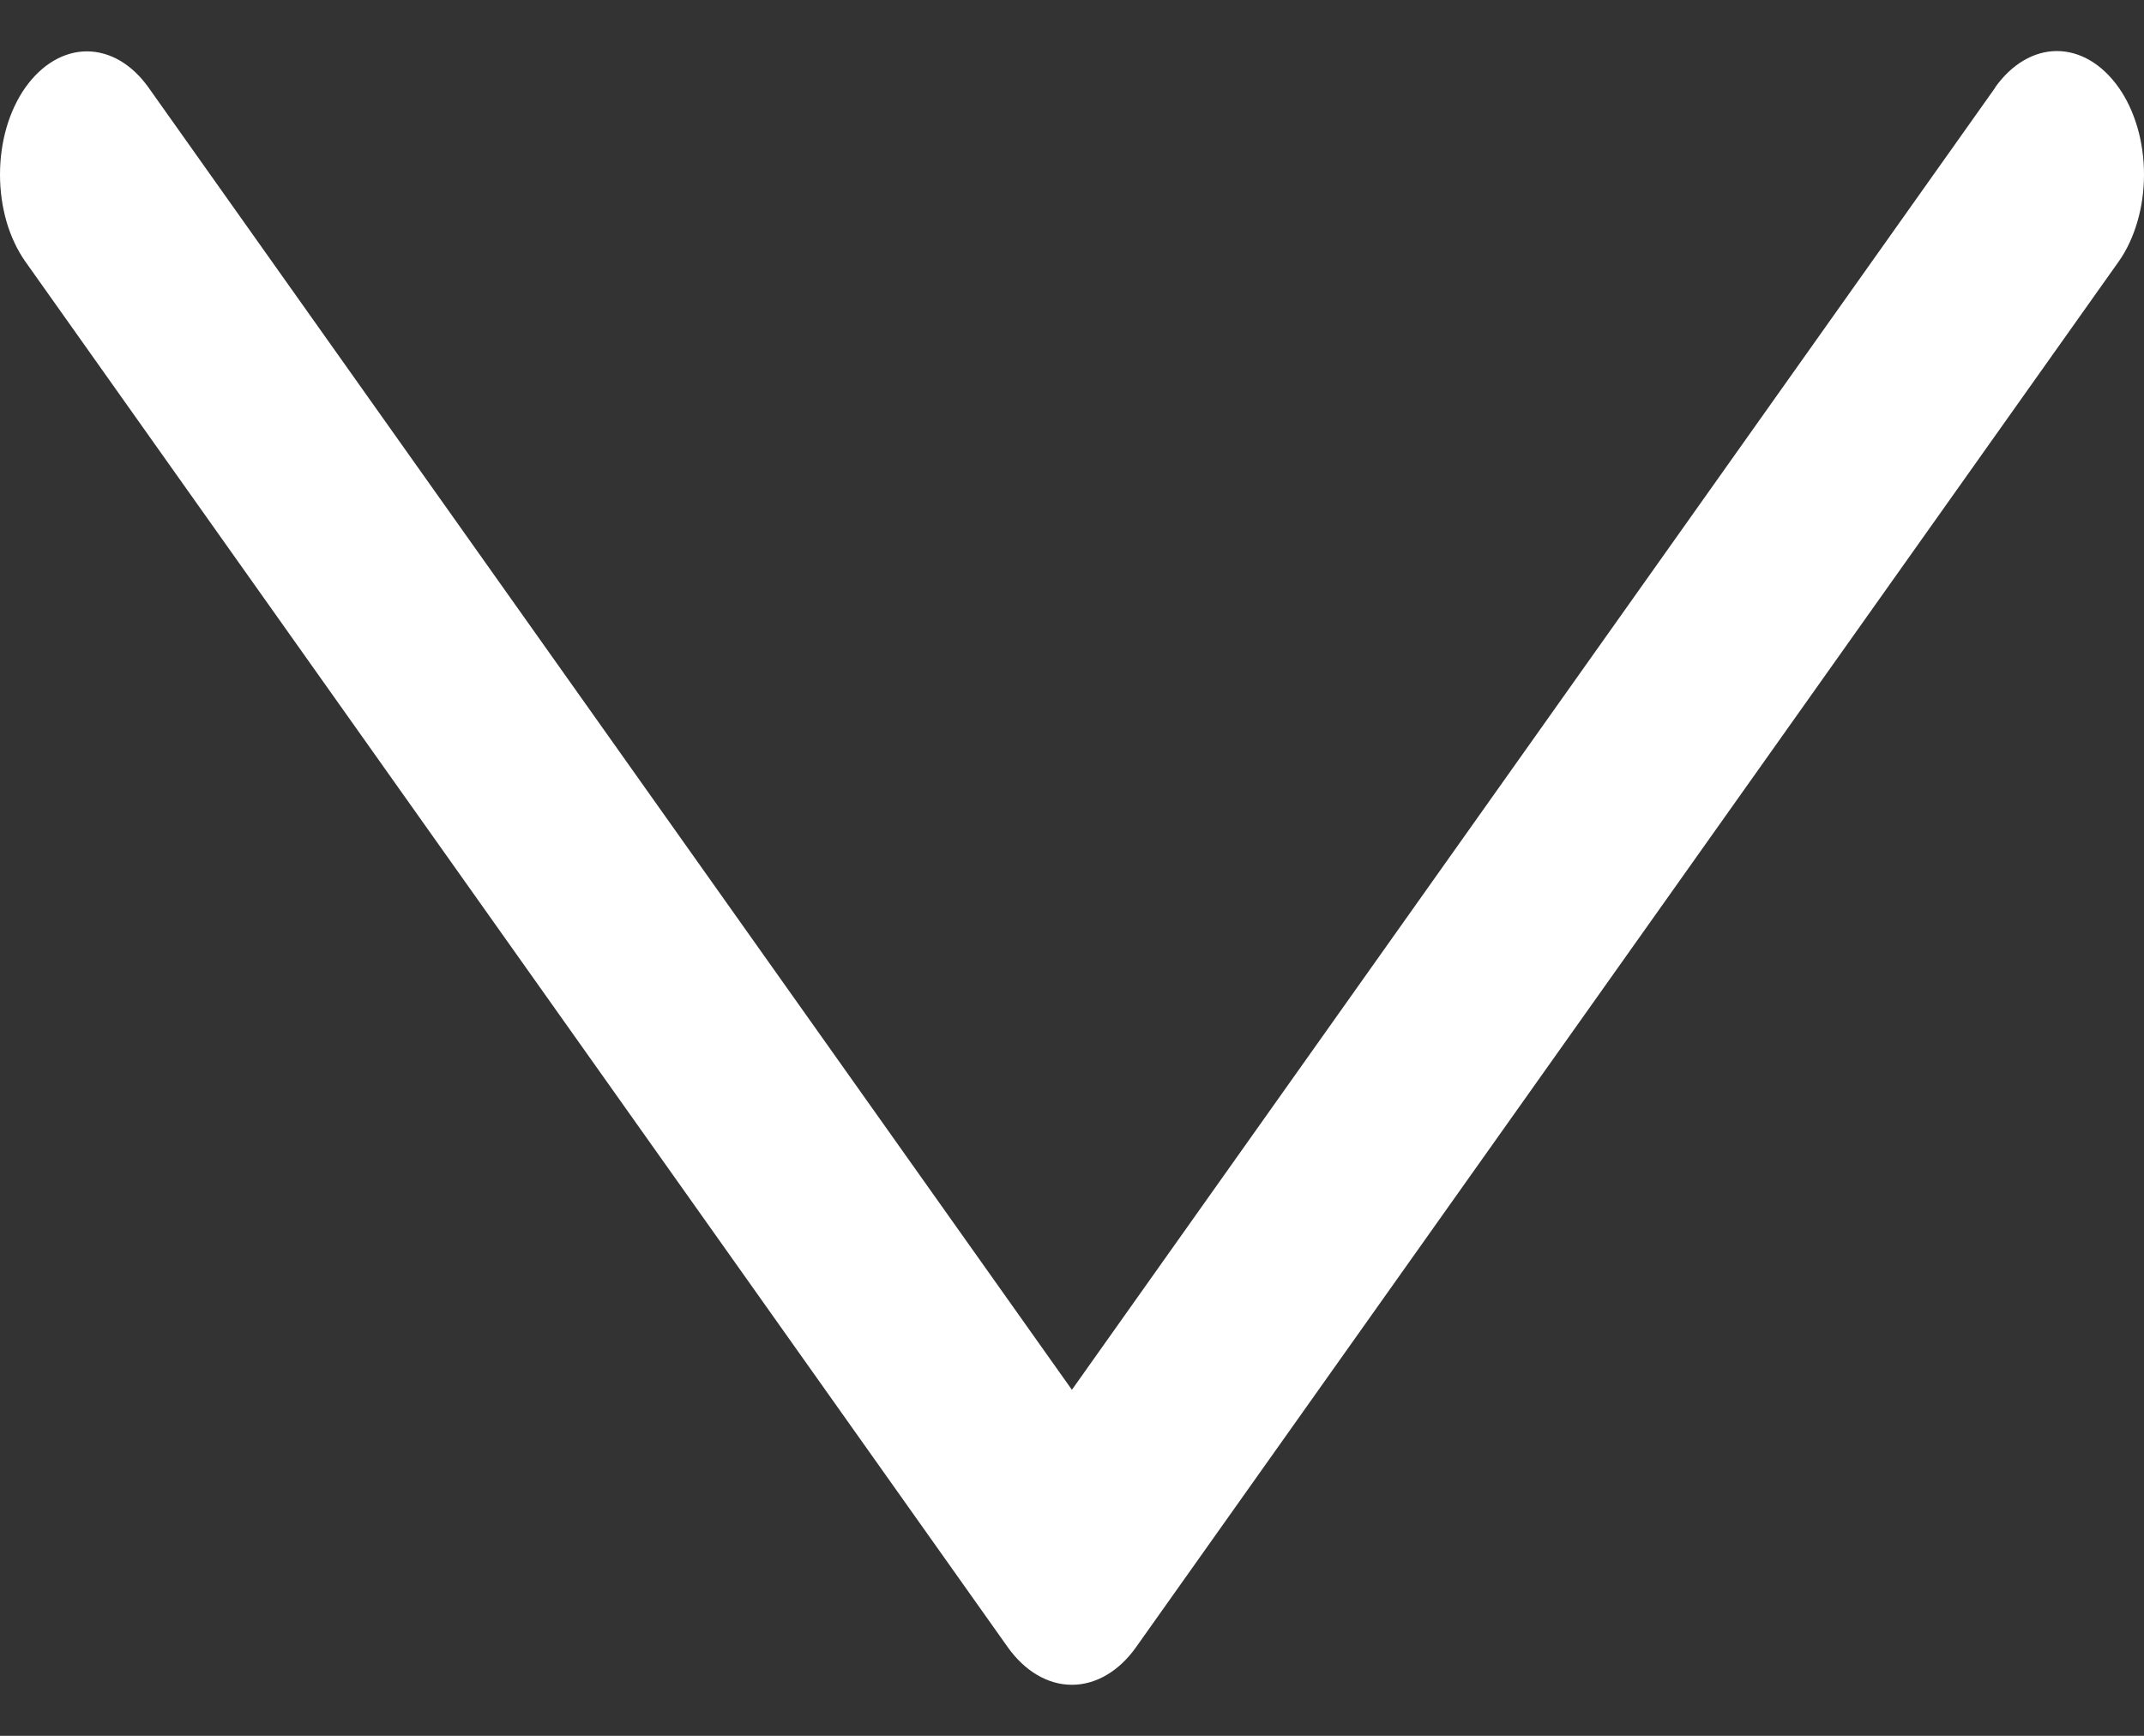 <svg width="21" height="17" viewBox="0 0 21 17" fill="none" xmlns="http://www.w3.org/2000/svg">
<rect x="0" y="0" width="21" height="17" fill="#333333" stroke="none"/>
<path d="M19.542 0.859L10.499 13.611L1.456 0.859C1.294 0.63 1.077 0.503 0.851 0.503C0.626 0.503 0.409 0.63 0.247 0.859C0.169 0.97 0.107 1.102 0.064 1.248C0.022 1.394 0 1.551 0 1.709C0 1.868 0.022 2.025 0.064 2.171C0.107 2.317 0.169 2.449 0.247 2.56L9.868 16.128C10.037 16.367 10.263 16.5 10.499 16.5C10.735 16.5 10.962 16.367 11.13 16.128L20.751 2.563C20.83 2.452 20.892 2.319 20.935 2.172C20.978 2.026 21 1.868 21 1.709C21 1.55 20.978 1.393 20.935 1.246C20.892 1.1 20.83 0.967 20.751 0.856C20.59 0.628 20.373 0.5 20.147 0.5C19.921 0.5 19.704 0.628 19.542 0.856V0.859Z" fill="white"/>
</svg>
